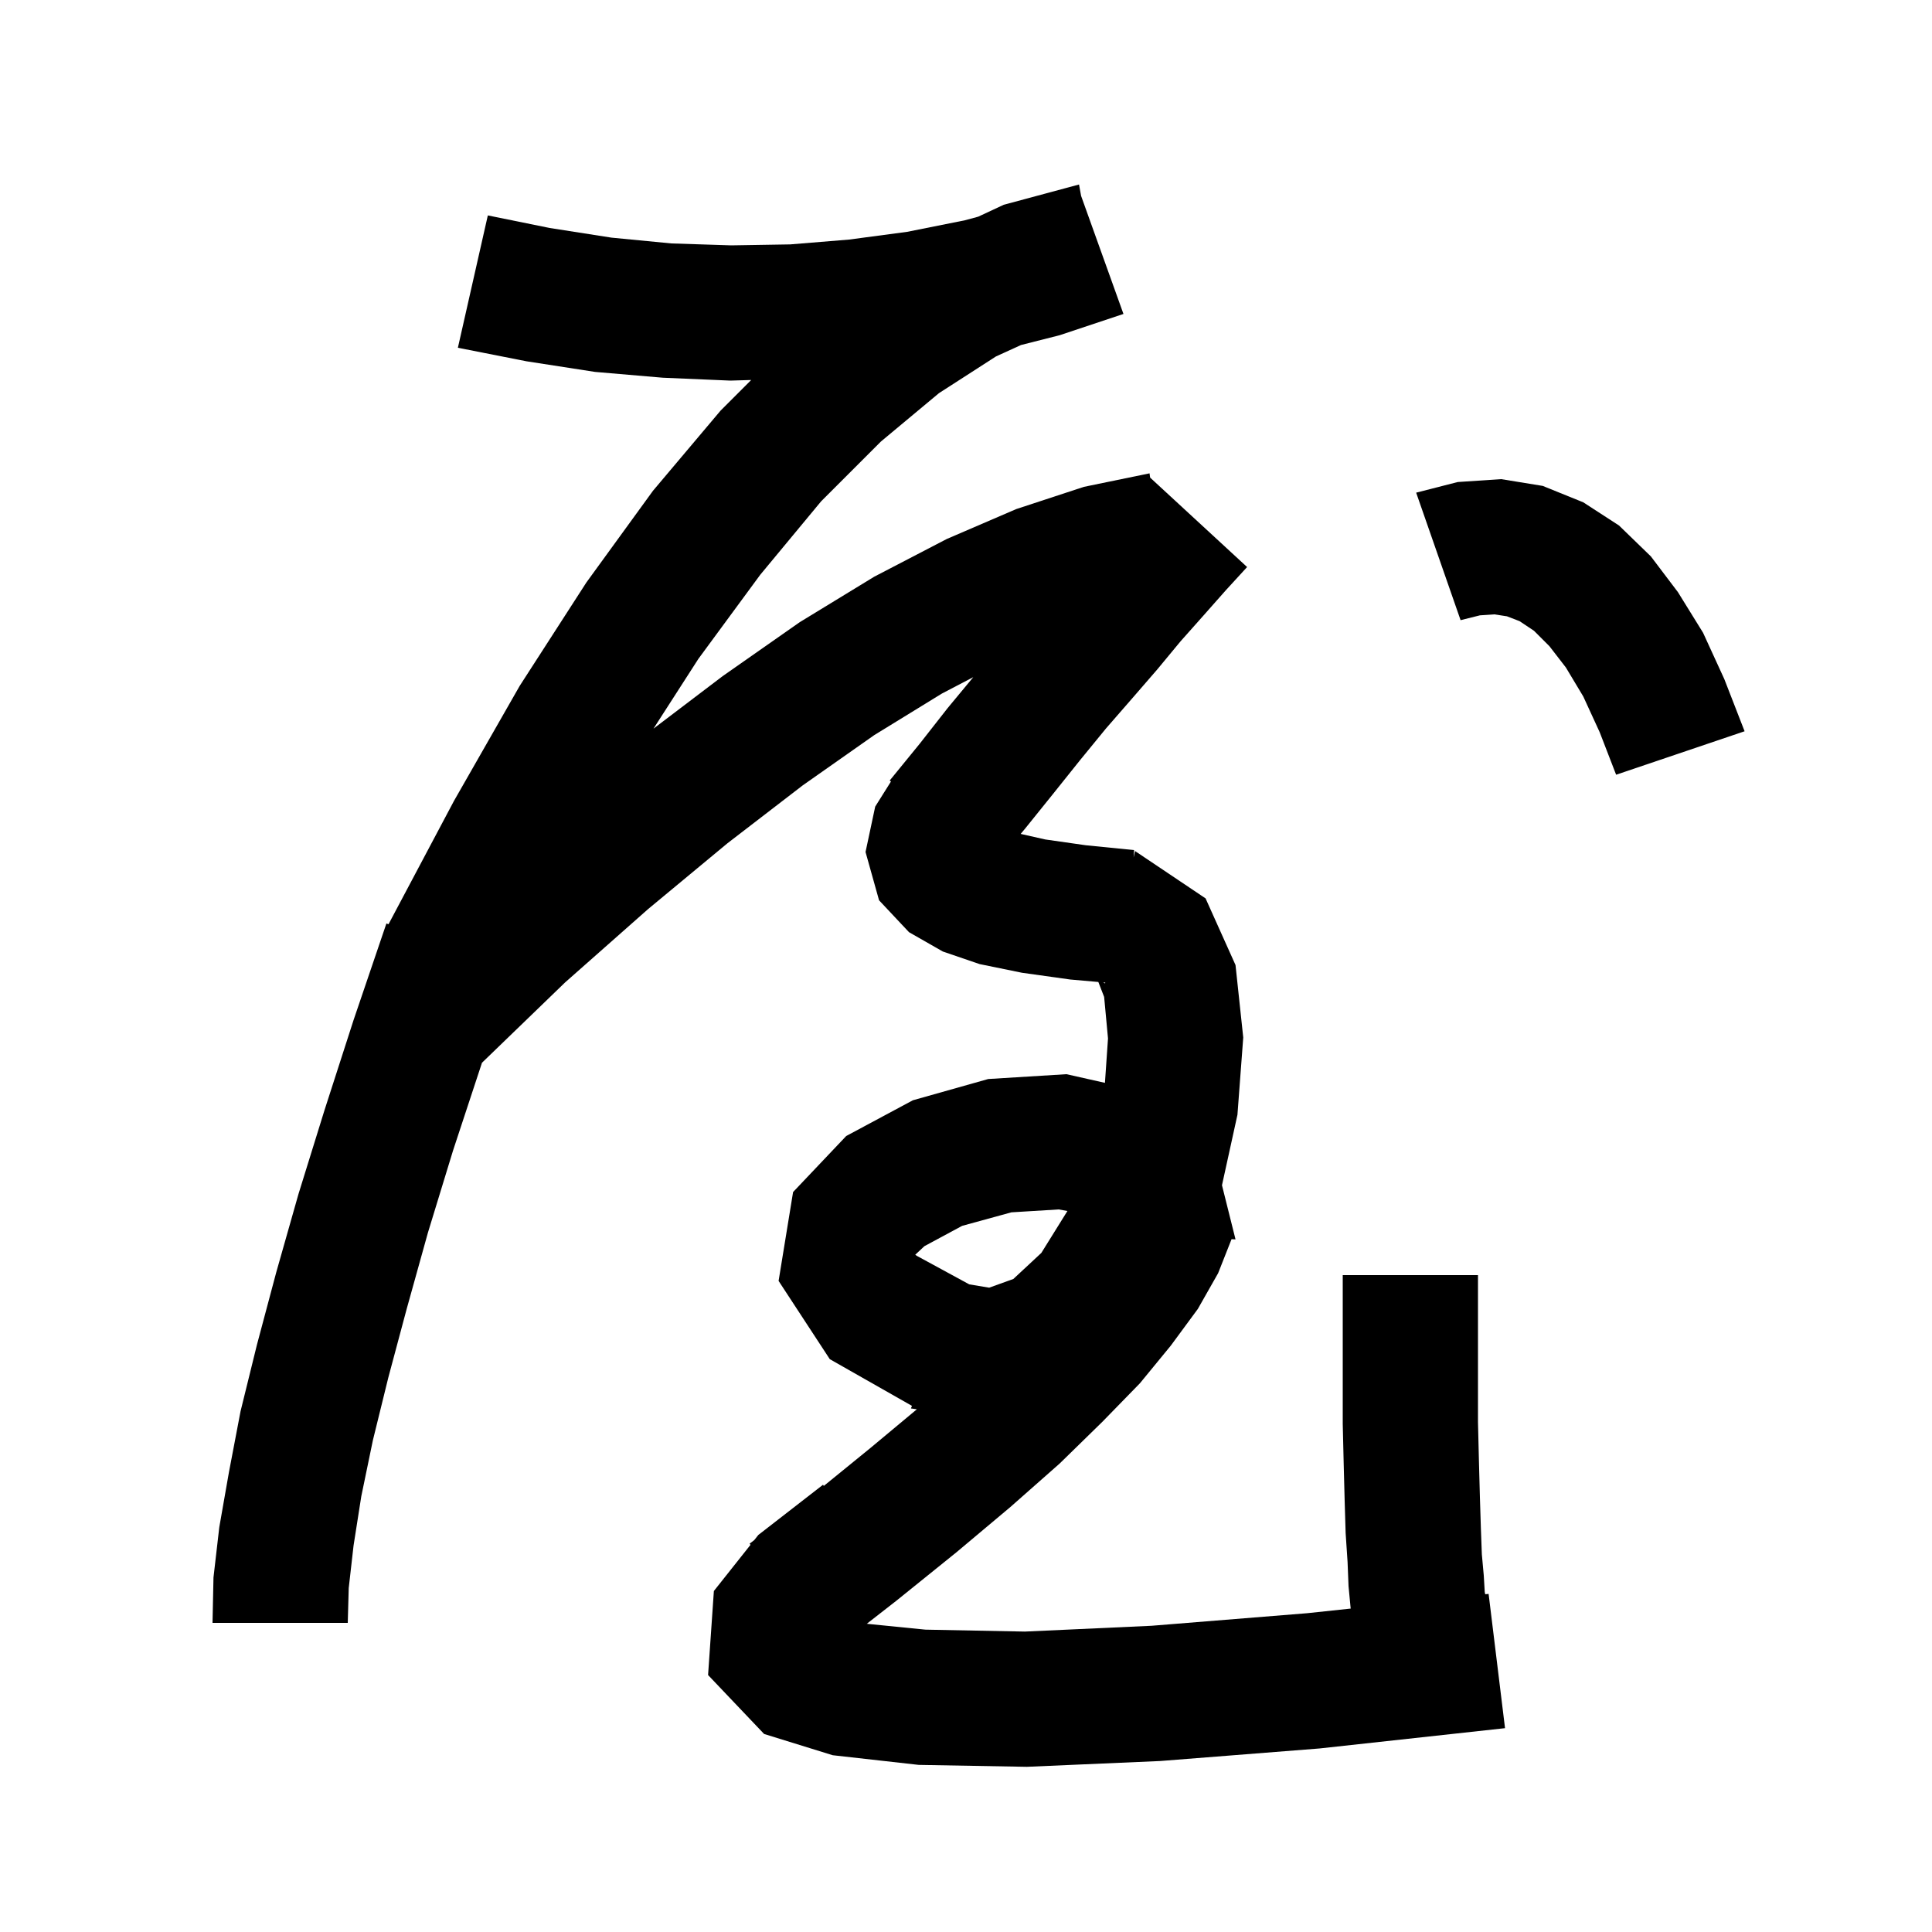 <svg xmlns="http://www.w3.org/2000/svg" xmlns:xlink="http://www.w3.org/1999/xlink" version="1.1" baseProfile="full" viewBox="0 0 200 200" width="200" height="200">
<g fill="black">
<path d="M 111.915 20.278 L 116.3 32.5 L 109.7 34.7 L 105.696 35.716 L 103.1 36.9 L 97.2 40.7 L 91.2 45.7 L 85.0 51.9 L 78.7 59.5 L 72.3 68.2 L 67.648 75.429 L 74.8 70.0 L 82.8 64.4 L 90.5 59.7 L 98.0 55.8 L 105.2 52.7 L 112.2 50.4 L 119.0 49.0 L 119.06 49.44 L 129.1 58.7 L 126.9 61.1 L 124.6 63.7 L 122.2 66.4 L 119.8 69.3 L 117.2 72.3 L 114.5 75.4 L 111.8 78.7 L 109.0 82.2 L 106.1 85.8 L 105.659 86.326 L 108.2 86.9 L 112.4 87.5 L 117.4 88.0 L 117.351 88.759 L 117.5 88.1 L 124.8 93.0 L 127.9 99.9 L 128.7 107.4 L 128.1 115.4 L 126.499 122.695 L 127.9 128.3 L 127.49 128.279 L 126.1 131.8 L 124.0 135.5 L 121.2 139.3 L 118.0 143.2 L 114.1 147.2 L 109.7 151.5 L 104.6 156.0 L 99.0 160.7 L 92.8 165.7 L 89.73 168.093 L 95.8 168.7 L 106.1 168.9 L 119.2 168.3 L 135.3 167.0 L 139.824 166.519 L 139.8 166.3 L 139.6 164.2 L 139.5 161.7 L 139.3 158.7 L 139.2 155.4 L 139.1 151.6 L 139.0 147.4 L 139.0 132.0 L 153.0 132.0 L 153.0 147.2 L 153.1 151.3 L 153.2 155.0 L 153.3 158.2 L 153.4 160.9 L 153.6 163.1 L 153.7 164.8 L 153.748 165.037 L 154.1 165.0 L 155.8 178.9 L 136.6 181.0 L 120.1 182.3 L 106.3 182.9 L 95.1 182.7 L 86.2 181.7 L 79.1 179.5 L 73.3 173.4 L 73.9 164.7 L 77.691 159.921 L 77.6 159.8 L 78.081 159.428 L 78.5 158.9 L 85.2 153.7 L 85.281 153.821 L 90.1 149.9 L 94.913 145.889 L 94.3 145.8 L 94.404 145.534 L 85.9 140.7 L 80.6 132.6 L 82.1 123.4 L 87.6 117.6 L 94.5 113.9 L 102.3 111.7 L 110.4 111.2 L 114.383 112.096 L 114.7 107.5 L 114.3 103.2 L 113.699 101.654 L 110.8 101.4 L 105.8 100.7 L 101.4 99.8 L 97.6 98.5 L 94.1 96.5 L 91.0 93.2 L 89.6 88.2 L 90.6 83.5 L 92.231 80.905 L 92.1 80.8 L 95.2 77.0 L 98.1 73.3 L 100.753 70.099 L 97.5 71.8 L 90.5 76.1 L 83.1 81.3 L 75.3 87.3 L 67.1 94.1 L 58.5 101.7 L 49.895 110.015 L 46.9 119.1 L 44.3 127.6 L 42.1 135.5 L 40.2 142.6 L 38.6 149.1 L 37.4 154.9 L 36.6 160.0 L 36.1 164.4 L 36.0 168.0 L 22.0 168.0 L 22.1 163.3 L 22.7 158.1 L 23.7 152.4 L 24.9 146.1 L 26.6 139.2 L 28.6 131.7 L 30.9 123.6 L 33.6 114.9 L 36.6 105.6 L 40.0 95.6 L 40.219 95.676 L 47.0 82.9 L 53.8 71.0 L 60.7 60.3 L 67.6 50.8 L 74.6 42.5 L 77.763 39.337 L 75.6 39.4 L 68.6 39.1 L 61.6 38.5 L 54.5 37.4 L 47.4 36.0 L 50.5 22.3 L 56.9 23.6 L 63.3 24.6 L 69.5 25.2 L 75.7 25.4 L 81.8 25.3 L 87.9 24.8 L 93.9 24.0 L 99.9 22.8 L 101.264 22.43 L 103.9 21.2 L 111.7 19.1 Z M 104.7 125.5 L 99.6 126.9 L 95.7 129.0 L 94.746 129.89 L 94.9 130.0 L 100.335 132.956 L 102.4 133.3 L 104.9 132.4 L 107.8 129.7 L 110.498 125.363 L 109.6 125.2 Z M 114.4 101.8 L 114.419 101.717 L 114.196 101.698 Z M 159.7 50.3 L 163.9 52.0 L 167.6 54.4 L 170.9 57.6 L 173.7 61.3 L 176.3 65.5 L 178.5 70.3 L 180.6 75.7 L 167.3 80.2 L 165.6 75.8 L 163.9 72.1 L 162.1 69.1 L 160.4 66.9 L 158.8 65.3 L 157.3 64.3 L 156.0 63.8 L 154.7 63.6 L 153.2 63.7 L 151.2 64.2 L 146.6 51.0 L 150.9 49.9 L 155.4 49.6 Z " />
</g>
</svg>
